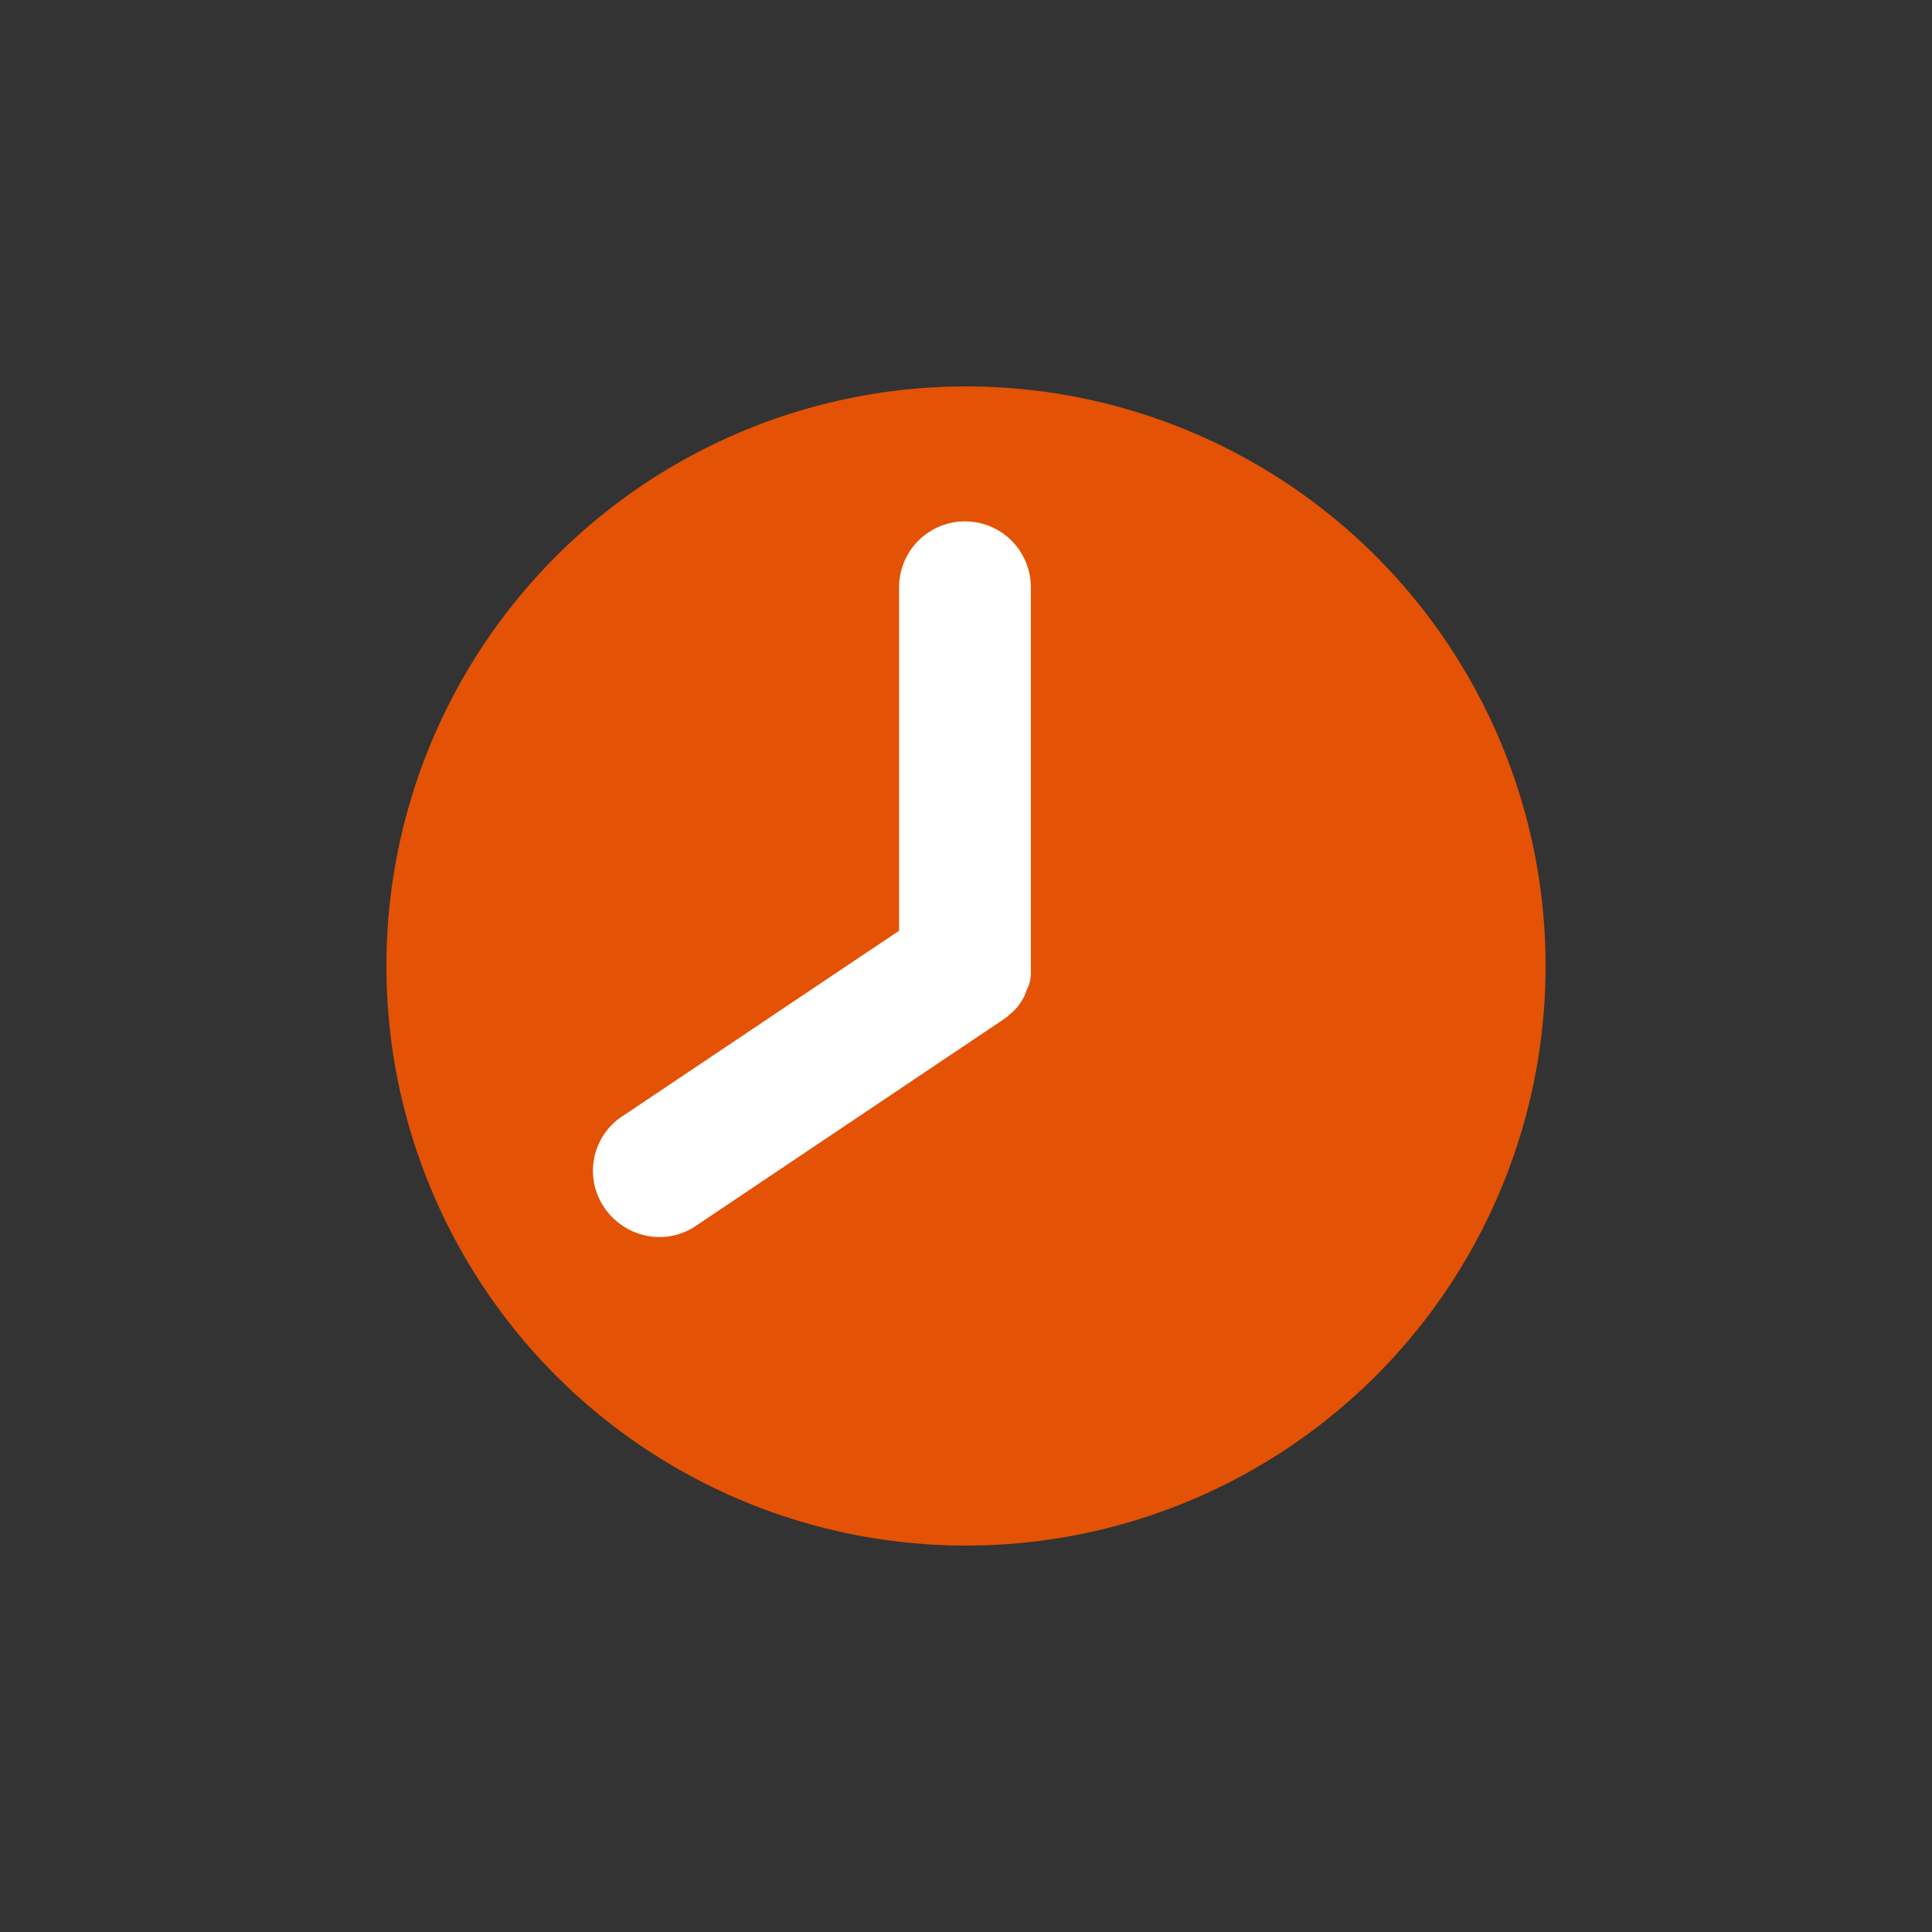 <svg xmlns="http://www.w3.org/2000/svg" width="30" height="30" viewBox="0 0 30 30"><rect x="0" y="0" width="30" height="30" fill="#333333" stroke="none"/><defs><style>.a,.c{fill:#fff;}.a{opacity:0;}.b{fill:#e35205;}.c{stroke:#fff;}</style></defs><rect class="a" width="30" height="30"/><g transform="translate(6 6)"><circle class="b" cx="9" cy="9" r="9"/><path class="c" d="M48.219,36.543l.009-.009c.009-.009.017-.017.017-.026a.009.009,0,0,1,.009-.009c.009-.009.009-.017.017-.026s.009-.009.009-.017.009-.017.009-.026.009-.017.009-.026.009-.009.009-.017.009-.017.009-.026,0-.009.009-.017.009-.017.009-.035V30.323a.523.523,0,1,0-1.046,0v5.6l-4.522,3.032a.512.512,0,0,0-.139.723.542.542,0,0,0,.436.235.505.505,0,0,0,.288-.087L48.1,36.639h0a.153.153,0,0,0,.044-.035l.017-.017.017-.017A.093.093,0,0,0,48.219,36.543Z" transform="translate(-38.827 -27.204)"/></g></svg>